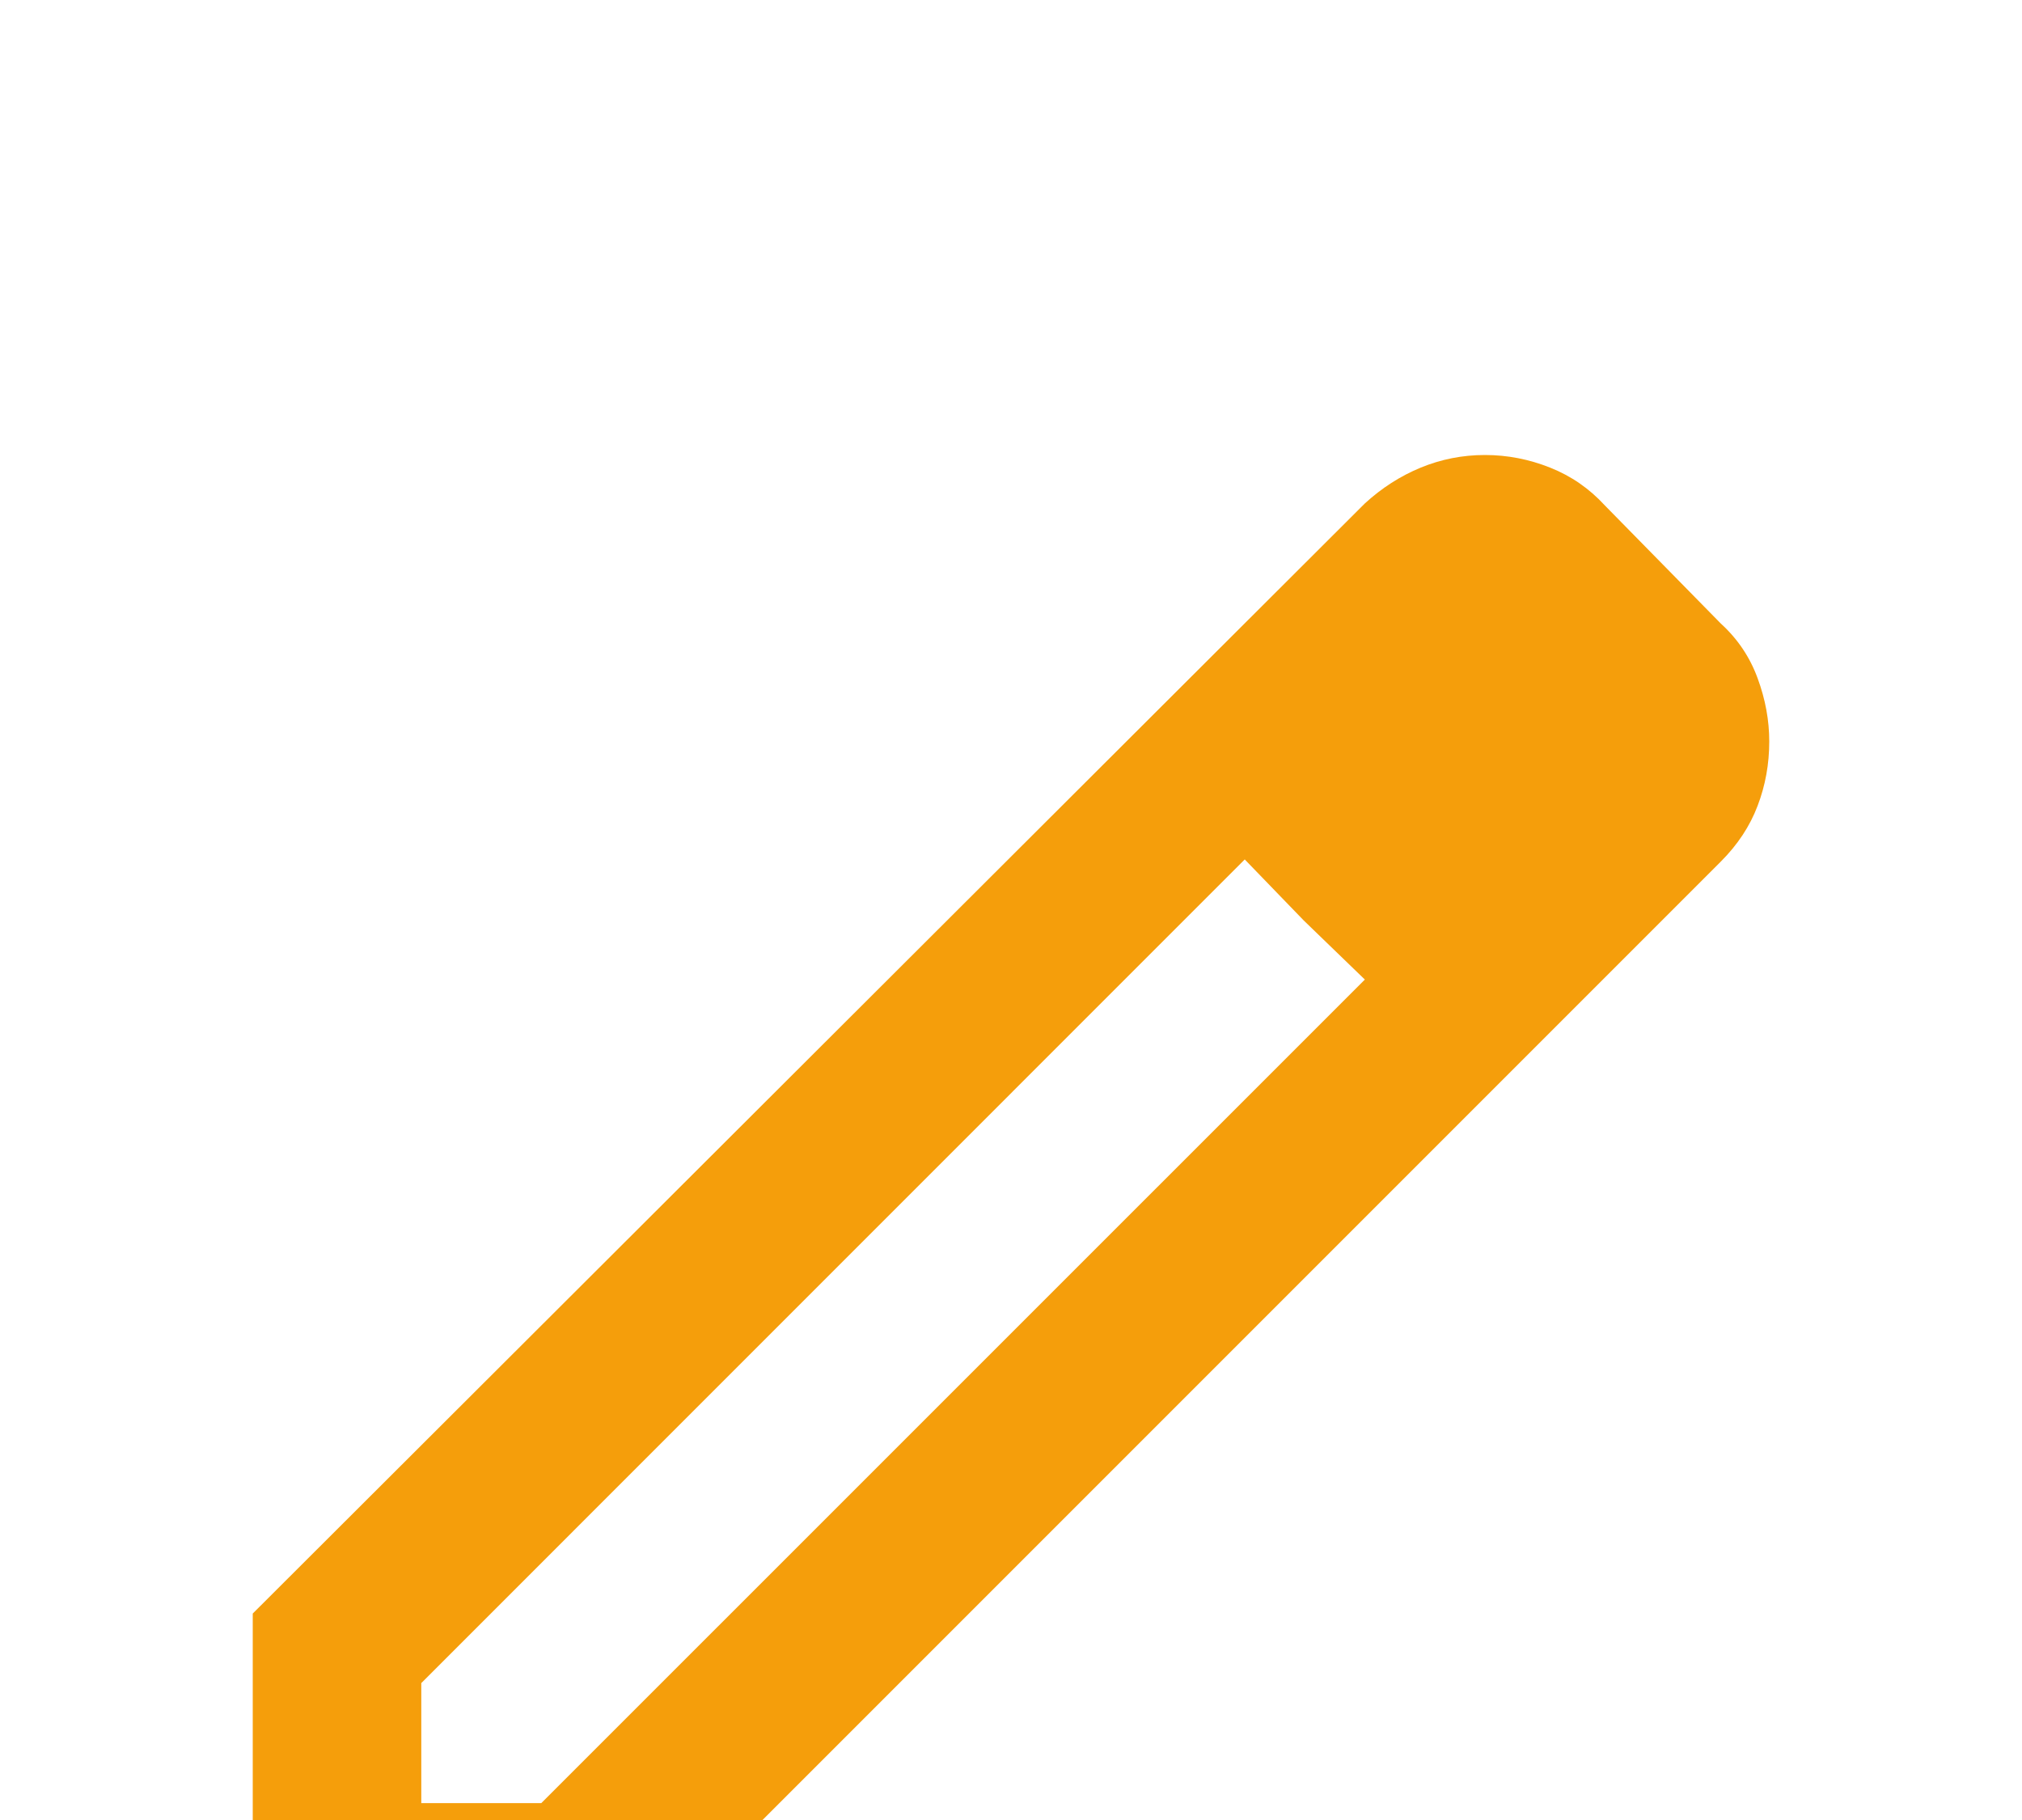 <svg width="20" height="18" viewBox="0 0 20 18" fill="none" xmlns="http://www.w3.org/2000/svg">
<g filter="url(#filter0_d_21_72)">
<path d="M4.167 13.833H5.354L13.5 5.688L12.312 4.5L4.167 12.646V13.833ZM2.5 15.5V11.958L13.5 0.979C13.667 0.826 13.851 0.708 14.052 0.625C14.254 0.542 14.465 0.5 14.688 0.5C14.91 0.5 15.125 0.542 15.333 0.625C15.542 0.708 15.722 0.833 15.875 1L17.021 2.167C17.188 2.319 17.309 2.5 17.385 2.708C17.462 2.917 17.5 3.125 17.5 3.333C17.5 3.556 17.462 3.767 17.385 3.969C17.309 4.17 17.188 4.354 17.021 4.521L6.042 15.5H2.5ZM12.896 5.104L12.312 4.5L13.5 5.688L12.896 5.104Z" fill="#F59E0B"/>
</g>
<defs>
<filter id="filter0_d_21_72" x="-1.5" y="0.5" width="23" height="23" filterUnits="userSpaceOnUse" color-interpolation-filters="sRGB">
<feFlood flood-opacity="0" result="BackgroundImageFix"/>
<feColorMatrix in="SourceAlpha" type="matrix" values="0 0 0 0 0 0 0 0 0 0 0 0 0 0 0 0 0 0 127 0" result="hardAlpha"/>
<feOffset dy="4"/>
<feGaussianBlur stdDeviation="2"/>
<feComposite in2="hardAlpha" operator="out"/>
<feColorMatrix type="matrix" values="0 0 0 0 0 0 0 0 0 0 0 0 0 0 0 0 0 0 0.25 0"/>
<feBlend mode="normal" in2="BackgroundImageFix" result="effect1_dropShadow_21_72"/>
<feBlend mode="normal" in="SourceGraphic" in2="effect1_dropShadow_21_72" result="shape"/>
</filter>
</defs>
</svg>
